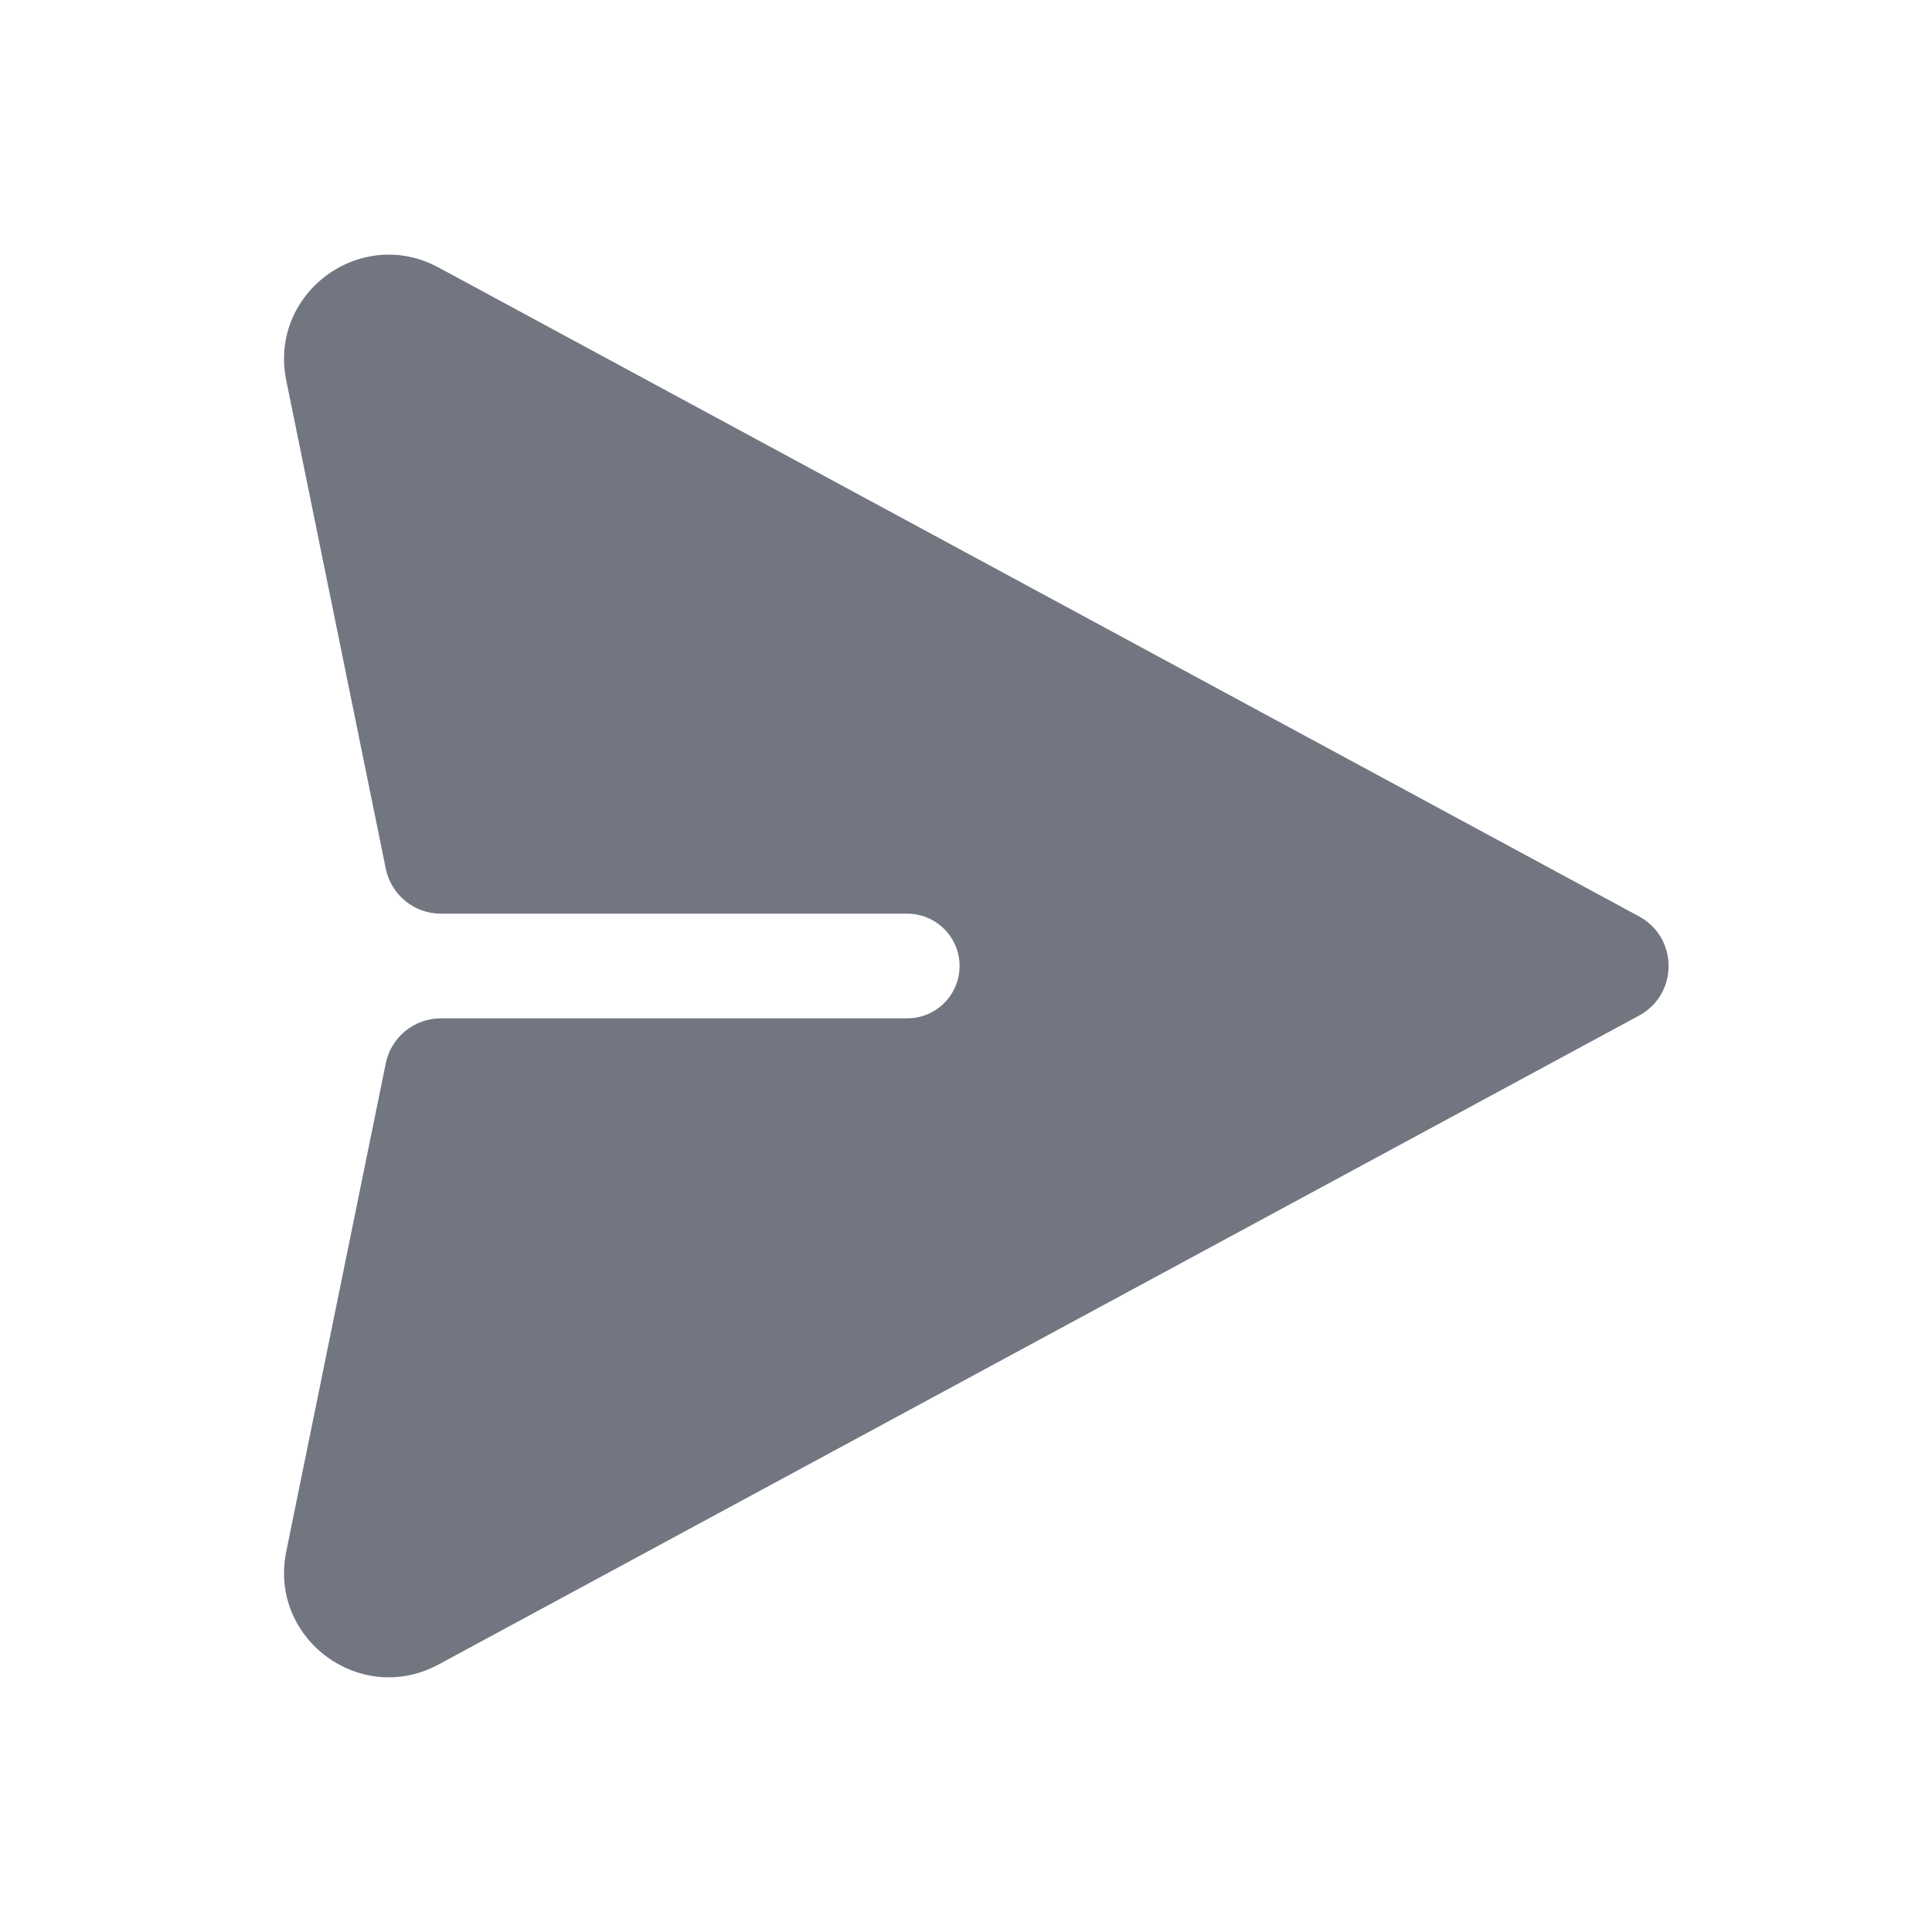 <svg width="24" height="24" viewBox="0 0 24 24" fill="none" xmlns="http://www.w3.org/2000/svg">
<path d="M5.448 3.323C4.477 2.798 3.335 3.645 3.556 4.726L4.792 10.79C4.858 11.116 5.145 11.35 5.478 11.35H11.27C11.629 11.35 11.92 11.641 11.92 12C11.92 12.359 11.629 12.65 11.27 12.65H5.478C5.145 12.65 4.858 12.884 4.792 13.21L3.556 19.273C3.335 20.355 4.477 21.201 5.448 20.677L20.361 12.616C20.85 12.351 20.85 11.649 20.361 11.384L5.448 3.323Z" fill="#717681"/>
</svg>
